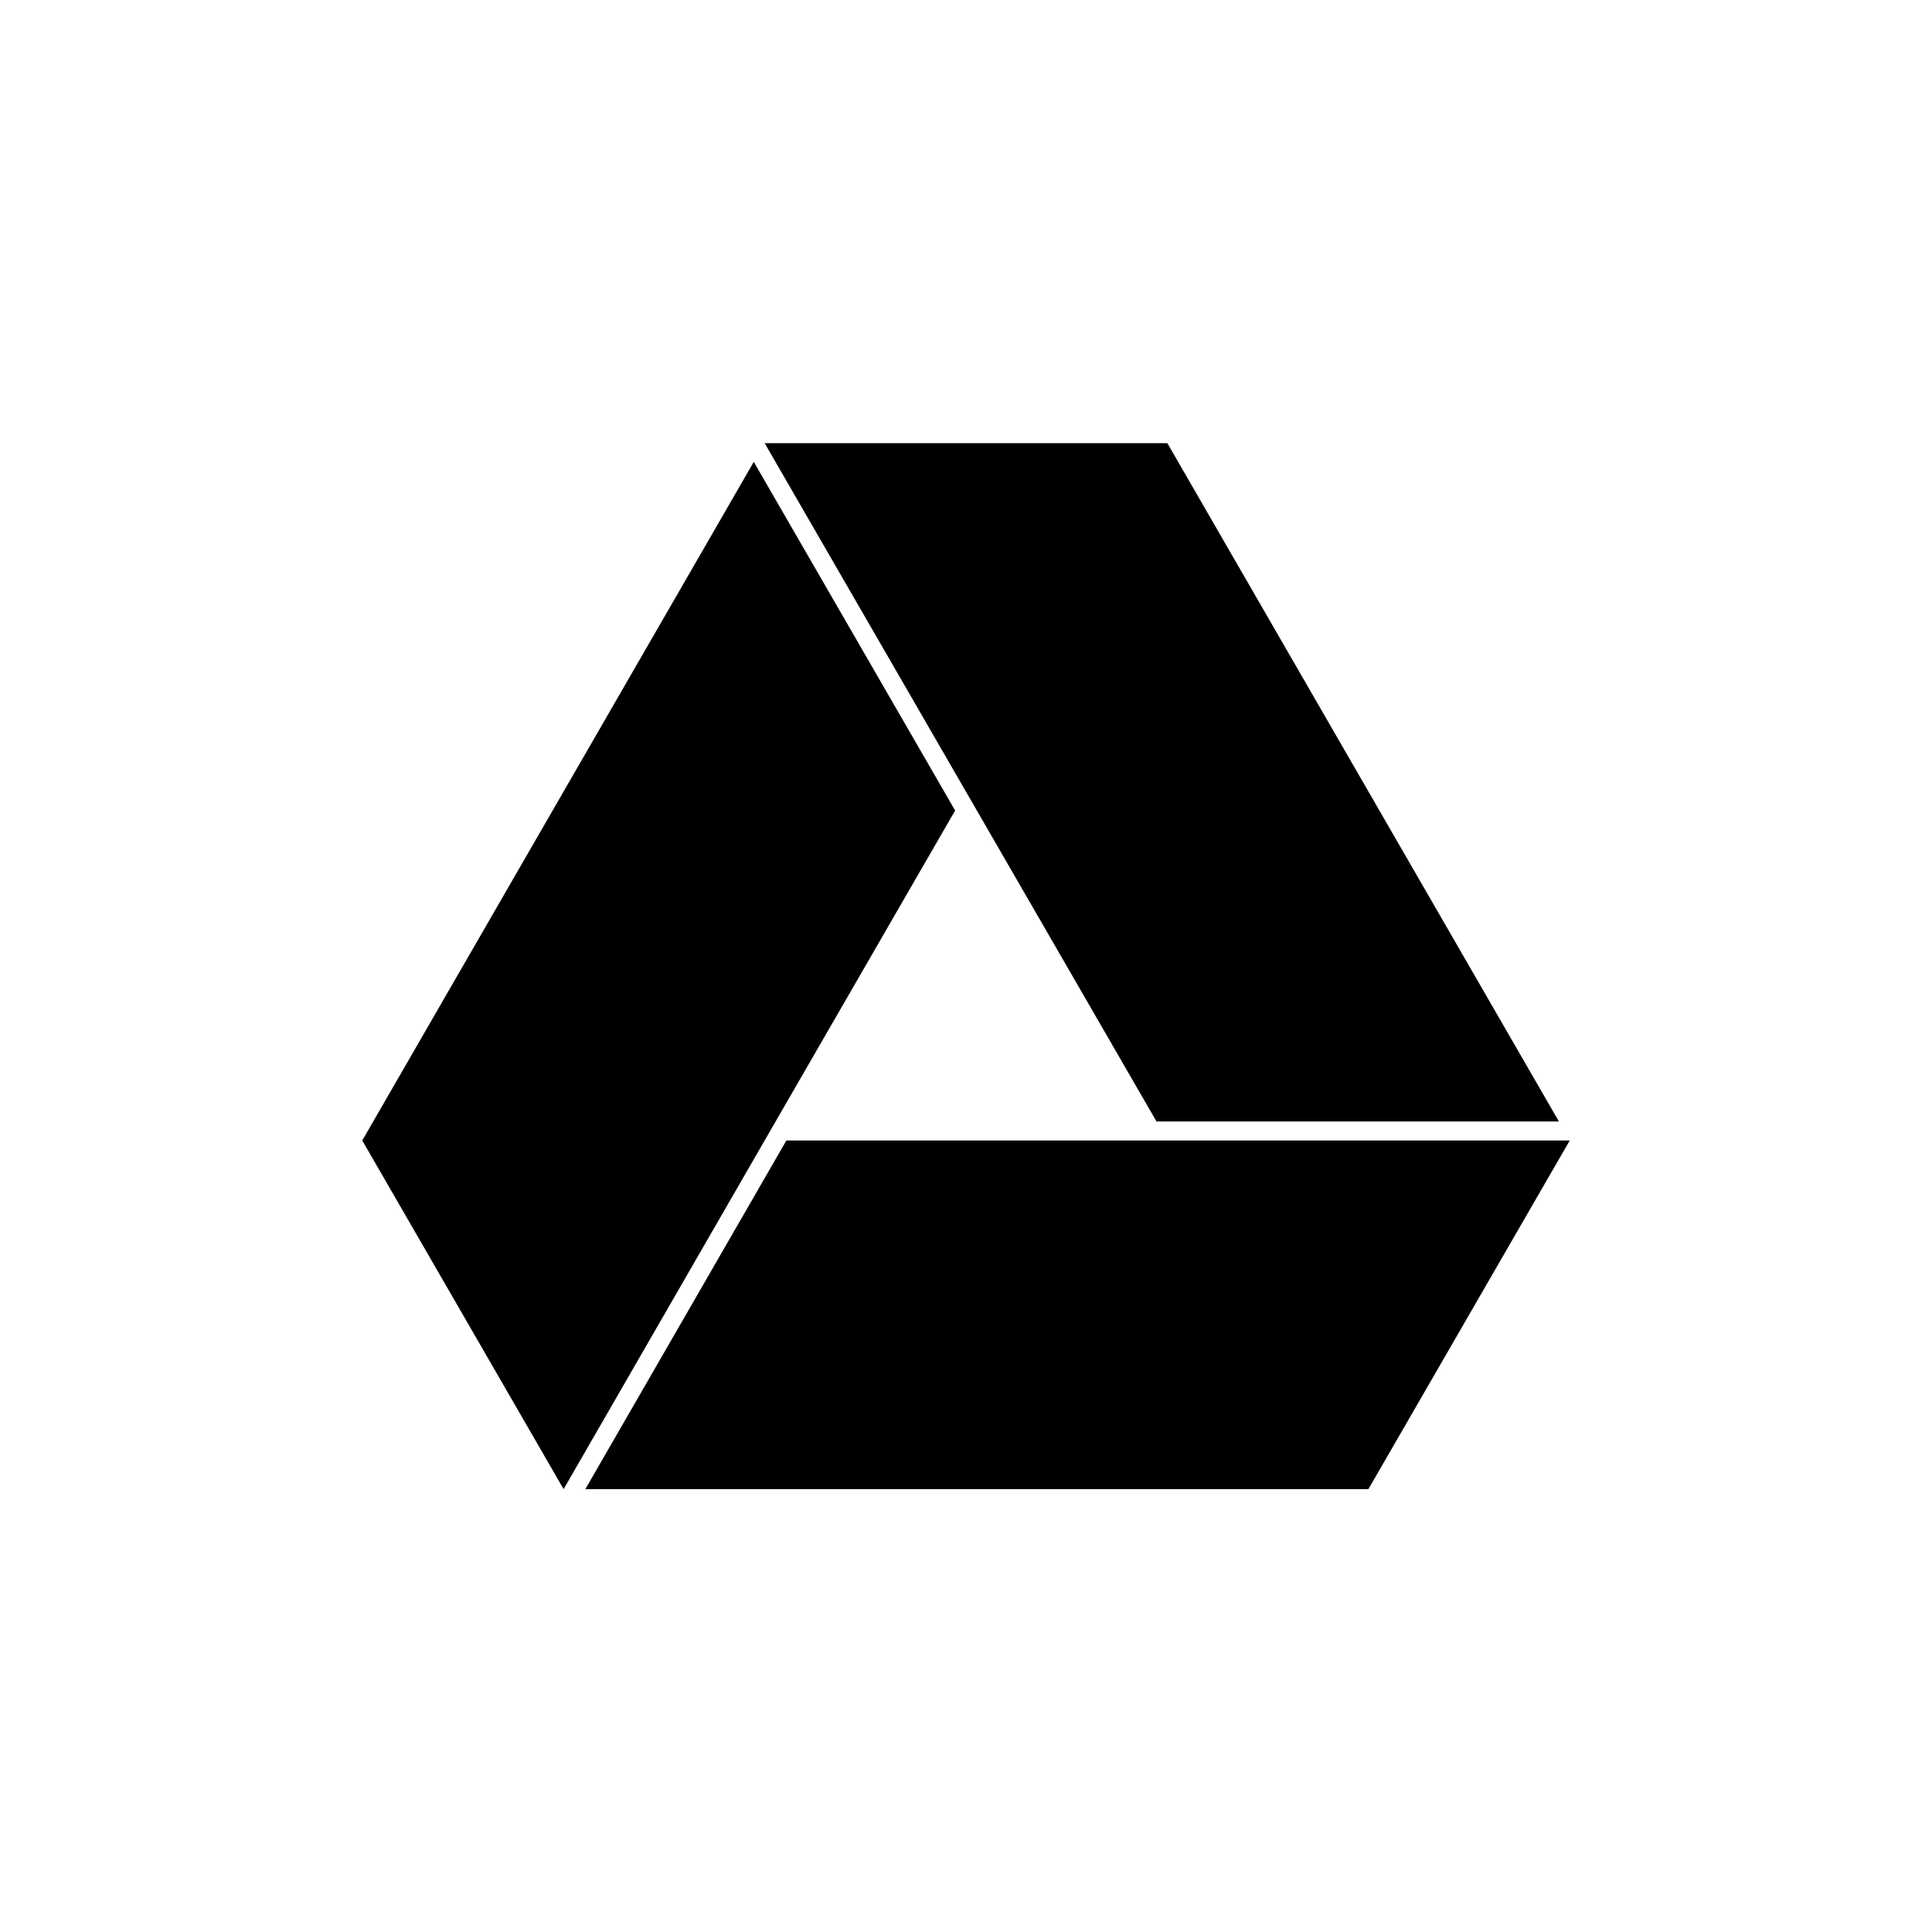 <?xml version="1.0" encoding="utf-8"?>
<!-- Generated by IcoMoon.io -->
<!DOCTYPE svg PUBLIC "-//W3C//DTD SVG 1.1//EN" "http://www.w3.org/Graphics/SVG/1.1/DTD/svg11.dtd">
<svg version="1.1" xmlns="http://www.w3.org/2000/svg" xmlns:xlink="http://www.w3.org/1999/xlink" width="64" height="64" viewBox="0 0 64 64">
<path fill="#000" d="M19.39 49.33l6.66-11.55h25.95l-6.67 11.55h-25.94zM25.33 37.78l-6.66 11.55-6.67-11.55 12.97-22.48 6.67 11.55-6.31 10.93zM51.64 37.15h-13.33l-12.98-22.47h13.34l12.97 22.47z"></path>
</svg>
